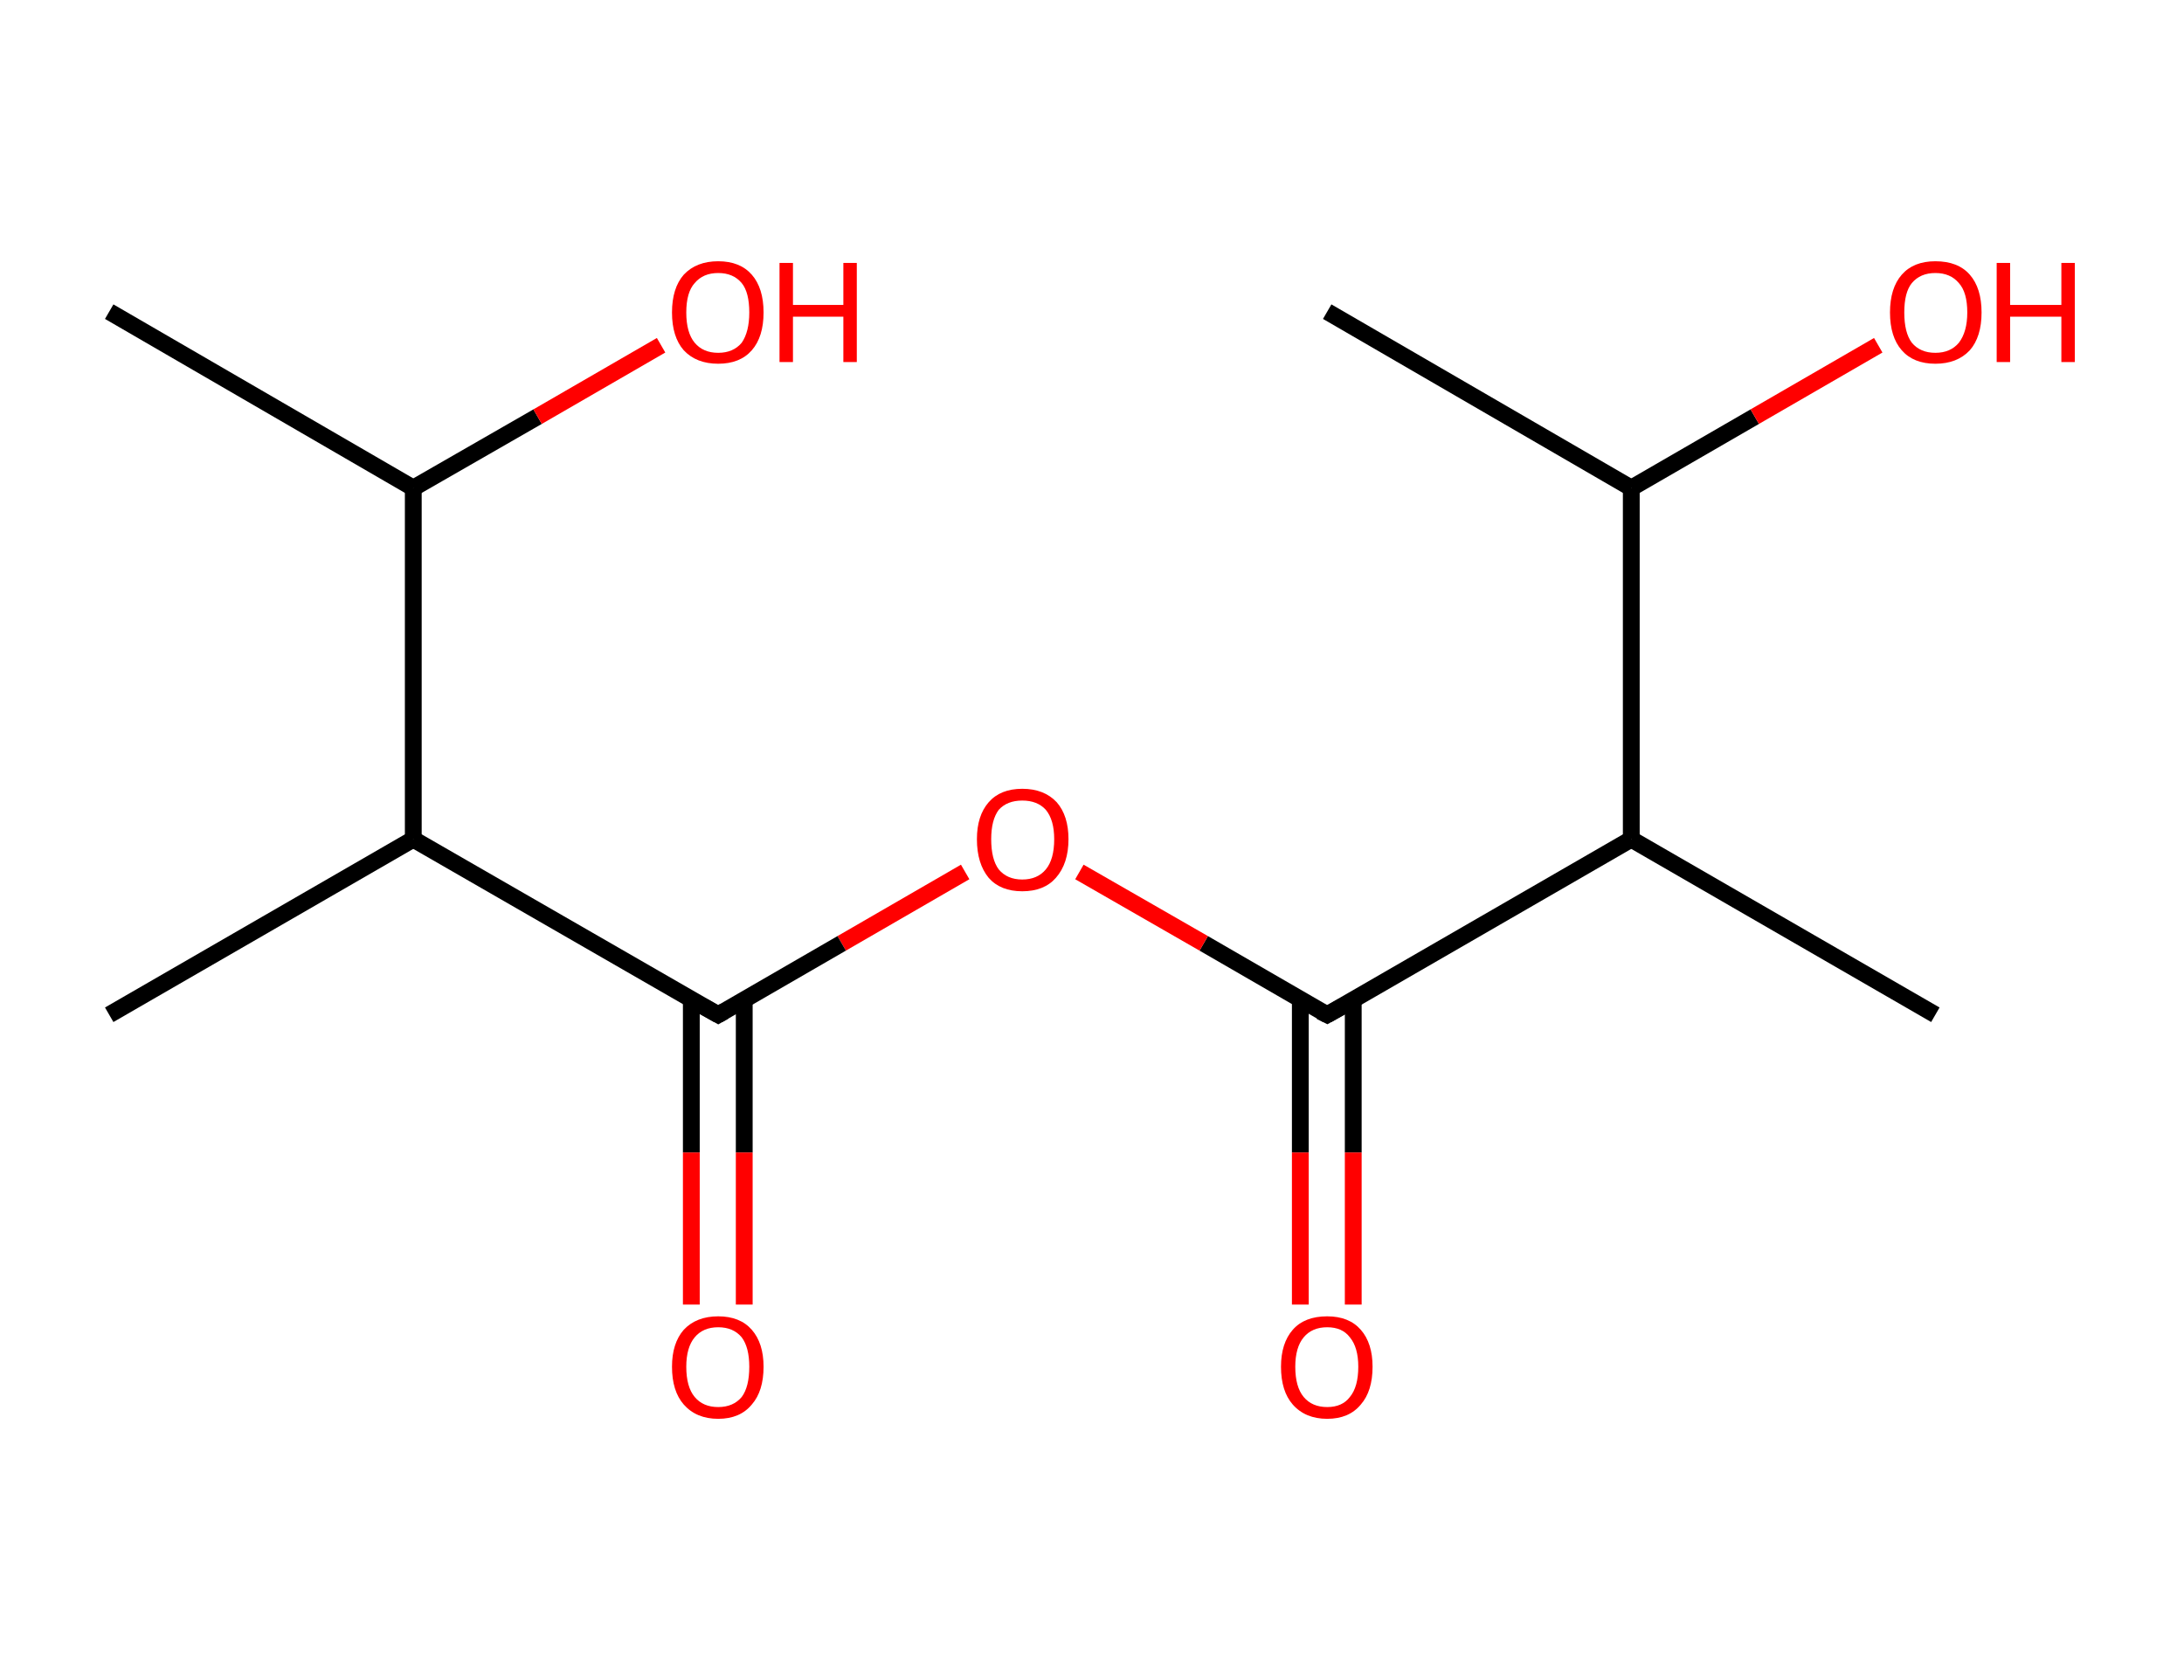<?xml version='1.0' encoding='ASCII' standalone='yes'?>
<svg xmlns="http://www.w3.org/2000/svg" xmlns:rdkit="http://www.rdkit.org/xml" xmlns:xlink="http://www.w3.org/1999/xlink" version="1.1" baseProfile="full" xml:space="preserve" width="260px" height="200px" viewBox="0 0 260 200">
<!-- END OF HEADER -->
<rect style="opacity:1.0;fill:#FFFFFF;stroke:none" width="260.0" height="200.0" x="0.0" y="0.0"> </rect>
<path class="bond-0 atom-0 atom-1" d="M 158.0,37.1 L 194.2,58.1" style="fill:none;fill-rule:evenodd;stroke:#000000;stroke-width:2.0px;stroke-linecap:butt;stroke-linejoin:miter;stroke-opacity:1"/>
<path class="bond-1 atom-1 atom-2" d="M 194.2,58.1 L 208.9,49.6" style="fill:none;fill-rule:evenodd;stroke:#000000;stroke-width:2.0px;stroke-linecap:butt;stroke-linejoin:miter;stroke-opacity:1"/>
<path class="bond-1 atom-1 atom-2" d="M 208.9,49.6 L 223.6,41.1" style="fill:none;fill-rule:evenodd;stroke:#FF0000;stroke-width:2.0px;stroke-linecap:butt;stroke-linejoin:miter;stroke-opacity:1"/>
<path class="bond-2 atom-1 atom-3" d="M 194.2,58.1 L 194.2,99.9" style="fill:none;fill-rule:evenodd;stroke:#000000;stroke-width:2.0px;stroke-linecap:butt;stroke-linejoin:miter;stroke-opacity:1"/>
<path class="bond-3 atom-3 atom-4" d="M 194.2,99.9 L 230.4,120.8" style="fill:none;fill-rule:evenodd;stroke:#000000;stroke-width:2.0px;stroke-linecap:butt;stroke-linejoin:miter;stroke-opacity:1"/>
<path class="bond-4 atom-3 atom-5" d="M 194.2,99.9 L 158.0,120.8" style="fill:none;fill-rule:evenodd;stroke:#000000;stroke-width:2.0px;stroke-linecap:butt;stroke-linejoin:miter;stroke-opacity:1"/>
<path class="bond-5 atom-5 atom-6" d="M 154.8,119.0 L 154.8,137.2" style="fill:none;fill-rule:evenodd;stroke:#000000;stroke-width:2.0px;stroke-linecap:butt;stroke-linejoin:miter;stroke-opacity:1"/>
<path class="bond-5 atom-5 atom-6" d="M 154.8,137.2 L 154.8,155.3" style="fill:none;fill-rule:evenodd;stroke:#FF0000;stroke-width:2.0px;stroke-linecap:butt;stroke-linejoin:miter;stroke-opacity:1"/>
<path class="bond-5 atom-5 atom-6" d="M 161.1,119.0 L 161.1,137.2" style="fill:none;fill-rule:evenodd;stroke:#000000;stroke-width:2.0px;stroke-linecap:butt;stroke-linejoin:miter;stroke-opacity:1"/>
<path class="bond-5 atom-5 atom-6" d="M 161.1,137.2 L 161.1,155.3" style="fill:none;fill-rule:evenodd;stroke:#FF0000;stroke-width:2.0px;stroke-linecap:butt;stroke-linejoin:miter;stroke-opacity:1"/>
<path class="bond-6 atom-5 atom-7" d="M 158.0,120.8 L 143.3,112.3" style="fill:none;fill-rule:evenodd;stroke:#000000;stroke-width:2.0px;stroke-linecap:butt;stroke-linejoin:miter;stroke-opacity:1"/>
<path class="bond-6 atom-5 atom-7" d="M 143.3,112.3 L 128.5,103.8" style="fill:none;fill-rule:evenodd;stroke:#FF0000;stroke-width:2.0px;stroke-linecap:butt;stroke-linejoin:miter;stroke-opacity:1"/>
<path class="bond-7 atom-7 atom-8" d="M 114.9,103.8 L 100.2,112.3" style="fill:none;fill-rule:evenodd;stroke:#FF0000;stroke-width:2.0px;stroke-linecap:butt;stroke-linejoin:miter;stroke-opacity:1"/>
<path class="bond-7 atom-7 atom-8" d="M 100.2,112.3 L 85.5,120.8" style="fill:none;fill-rule:evenodd;stroke:#000000;stroke-width:2.0px;stroke-linecap:butt;stroke-linejoin:miter;stroke-opacity:1"/>
<path class="bond-8 atom-8 atom-9" d="M 82.3,119.0 L 82.3,137.2" style="fill:none;fill-rule:evenodd;stroke:#000000;stroke-width:2.0px;stroke-linecap:butt;stroke-linejoin:miter;stroke-opacity:1"/>
<path class="bond-8 atom-8 atom-9" d="M 82.3,137.2 L 82.3,155.3" style="fill:none;fill-rule:evenodd;stroke:#FF0000;stroke-width:2.0px;stroke-linecap:butt;stroke-linejoin:miter;stroke-opacity:1"/>
<path class="bond-8 atom-8 atom-9" d="M 88.6,119.0 L 88.6,137.2" style="fill:none;fill-rule:evenodd;stroke:#000000;stroke-width:2.0px;stroke-linecap:butt;stroke-linejoin:miter;stroke-opacity:1"/>
<path class="bond-8 atom-8 atom-9" d="M 88.6,137.2 L 88.6,155.3" style="fill:none;fill-rule:evenodd;stroke:#FF0000;stroke-width:2.0px;stroke-linecap:butt;stroke-linejoin:miter;stroke-opacity:1"/>
<path class="bond-9 atom-8 atom-10" d="M 85.5,120.8 L 49.2,99.9" style="fill:none;fill-rule:evenodd;stroke:#000000;stroke-width:2.0px;stroke-linecap:butt;stroke-linejoin:miter;stroke-opacity:1"/>
<path class="bond-10 atom-10 atom-11" d="M 49.2,99.9 L 13.0,120.8" style="fill:none;fill-rule:evenodd;stroke:#000000;stroke-width:2.0px;stroke-linecap:butt;stroke-linejoin:miter;stroke-opacity:1"/>
<path class="bond-11 atom-10 atom-12" d="M 49.2,99.9 L 49.2,58.1" style="fill:none;fill-rule:evenodd;stroke:#000000;stroke-width:2.0px;stroke-linecap:butt;stroke-linejoin:miter;stroke-opacity:1"/>
<path class="bond-12 atom-12 atom-13" d="M 49.2,58.1 L 13.0,37.1" style="fill:none;fill-rule:evenodd;stroke:#000000;stroke-width:2.0px;stroke-linecap:butt;stroke-linejoin:miter;stroke-opacity:1"/>
<path class="bond-13 atom-12 atom-14" d="M 49.2,58.1 L 64.0,49.6" style="fill:none;fill-rule:evenodd;stroke:#000000;stroke-width:2.0px;stroke-linecap:butt;stroke-linejoin:miter;stroke-opacity:1"/>
<path class="bond-13 atom-12 atom-14" d="M 64.0,49.6 L 78.7,41.1" style="fill:none;fill-rule:evenodd;stroke:#FF0000;stroke-width:2.0px;stroke-linecap:butt;stroke-linejoin:miter;stroke-opacity:1"/>
<path d="M 159.8,119.8 L 158.0,120.8 L 157.2,120.4" style="fill:none;stroke:#000000;stroke-width:2.0px;stroke-linecap:butt;stroke-linejoin:miter;stroke-opacity:1;"/>
<path d="M 86.2,120.4 L 85.5,120.8 L 83.7,119.8" style="fill:none;stroke:#000000;stroke-width:2.0px;stroke-linecap:butt;stroke-linejoin:miter;stroke-opacity:1;"/>
<path class="atom-2" d="M 225.0 37.2 Q 225.0 34.3, 226.4 32.7 Q 227.8 31.1, 230.4 31.1 Q 233.1 31.1, 234.5 32.7 Q 235.9 34.3, 235.9 37.2 Q 235.9 40.1, 234.5 41.7 Q 233.0 43.3, 230.4 43.3 Q 227.8 43.3, 226.4 41.7 Q 225.0 40.1, 225.0 37.2 M 230.4 42.0 Q 232.2 42.0, 233.2 40.8 Q 234.2 39.5, 234.2 37.2 Q 234.2 34.8, 233.2 33.7 Q 232.2 32.5, 230.4 32.5 Q 228.6 32.5, 227.6 33.7 Q 226.7 34.8, 226.7 37.2 Q 226.7 39.6, 227.6 40.8 Q 228.6 42.0, 230.4 42.0 " fill="#FF0000"/>
<path class="atom-2" d="M 237.7 31.3 L 239.3 31.3 L 239.3 36.3 L 245.4 36.3 L 245.4 31.3 L 247.0 31.3 L 247.0 43.1 L 245.4 43.1 L 245.4 37.7 L 239.3 37.7 L 239.3 43.1 L 237.7 43.1 L 237.7 31.3 " fill="#FF0000"/>
<path class="atom-6" d="M 152.5 162.7 Q 152.5 159.9, 153.9 158.3 Q 155.3 156.7, 158.0 156.7 Q 160.6 156.7, 162.0 158.3 Q 163.4 159.9, 163.4 162.7 Q 163.4 165.6, 162.0 167.2 Q 160.6 168.9, 158.0 168.9 Q 155.4 168.9, 153.9 167.2 Q 152.5 165.6, 152.5 162.7 M 158.0 167.5 Q 159.8 167.5, 160.7 166.3 Q 161.7 165.1, 161.7 162.7 Q 161.7 160.4, 160.7 159.2 Q 159.8 158.0, 158.0 158.0 Q 156.2 158.0, 155.2 159.2 Q 154.2 160.4, 154.2 162.7 Q 154.2 165.1, 155.2 166.3 Q 156.2 167.5, 158.0 167.5 " fill="#FF0000"/>
<path class="atom-7" d="M 116.3 99.9 Q 116.3 97.1, 117.7 95.5 Q 119.1 93.9, 121.7 93.9 Q 124.3 93.9, 125.8 95.5 Q 127.2 97.1, 127.2 99.9 Q 127.2 102.8, 125.7 104.5 Q 124.3 106.1, 121.7 106.1 Q 119.1 106.1, 117.7 104.5 Q 116.3 102.8, 116.3 99.9 M 121.7 104.7 Q 123.5 104.7, 124.5 103.5 Q 125.5 102.3, 125.5 99.9 Q 125.5 97.6, 124.5 96.4 Q 123.5 95.3, 121.7 95.3 Q 119.9 95.3, 118.9 96.4 Q 118.0 97.6, 118.0 99.9 Q 118.0 102.3, 118.9 103.5 Q 119.9 104.7, 121.7 104.7 " fill="#FF0000"/>
<path class="atom-9" d="M 80.0 162.7 Q 80.0 159.9, 81.4 158.3 Q 82.9 156.7, 85.5 156.7 Q 88.1 156.7, 89.5 158.3 Q 90.9 159.9, 90.9 162.7 Q 90.9 165.6, 89.5 167.2 Q 88.1 168.9, 85.5 168.9 Q 82.9 168.9, 81.4 167.2 Q 80.0 165.6, 80.0 162.7 M 85.5 167.5 Q 87.3 167.5, 88.3 166.3 Q 89.2 165.1, 89.2 162.7 Q 89.2 160.4, 88.3 159.2 Q 87.3 158.0, 85.5 158.0 Q 83.7 158.0, 82.7 159.2 Q 81.7 160.4, 81.7 162.7 Q 81.7 165.1, 82.7 166.3 Q 83.7 167.5, 85.5 167.5 " fill="#FF0000"/>
<path class="atom-14" d="M 80.0 37.2 Q 80.0 34.3, 81.4 32.7 Q 82.9 31.1, 85.5 31.1 Q 88.1 31.1, 89.5 32.7 Q 90.9 34.3, 90.9 37.2 Q 90.9 40.1, 89.5 41.7 Q 88.1 43.3, 85.5 43.3 Q 82.9 43.3, 81.4 41.7 Q 80.0 40.1, 80.0 37.2 M 85.5 42.0 Q 87.3 42.0, 88.3 40.8 Q 89.2 39.5, 89.2 37.2 Q 89.2 34.8, 88.3 33.7 Q 87.3 32.5, 85.5 32.5 Q 83.7 32.5, 82.7 33.7 Q 81.7 34.8, 81.7 37.2 Q 81.7 39.6, 82.7 40.8 Q 83.7 42.0, 85.5 42.0 " fill="#FF0000"/>
<path class="atom-14" d="M 92.8 31.3 L 94.4 31.3 L 94.4 36.3 L 100.4 36.3 L 100.4 31.3 L 102.0 31.3 L 102.0 43.1 L 100.4 43.1 L 100.4 37.7 L 94.4 37.7 L 94.4 43.1 L 92.8 43.1 L 92.8 31.3 " fill="#FF0000"/>
</svg>
